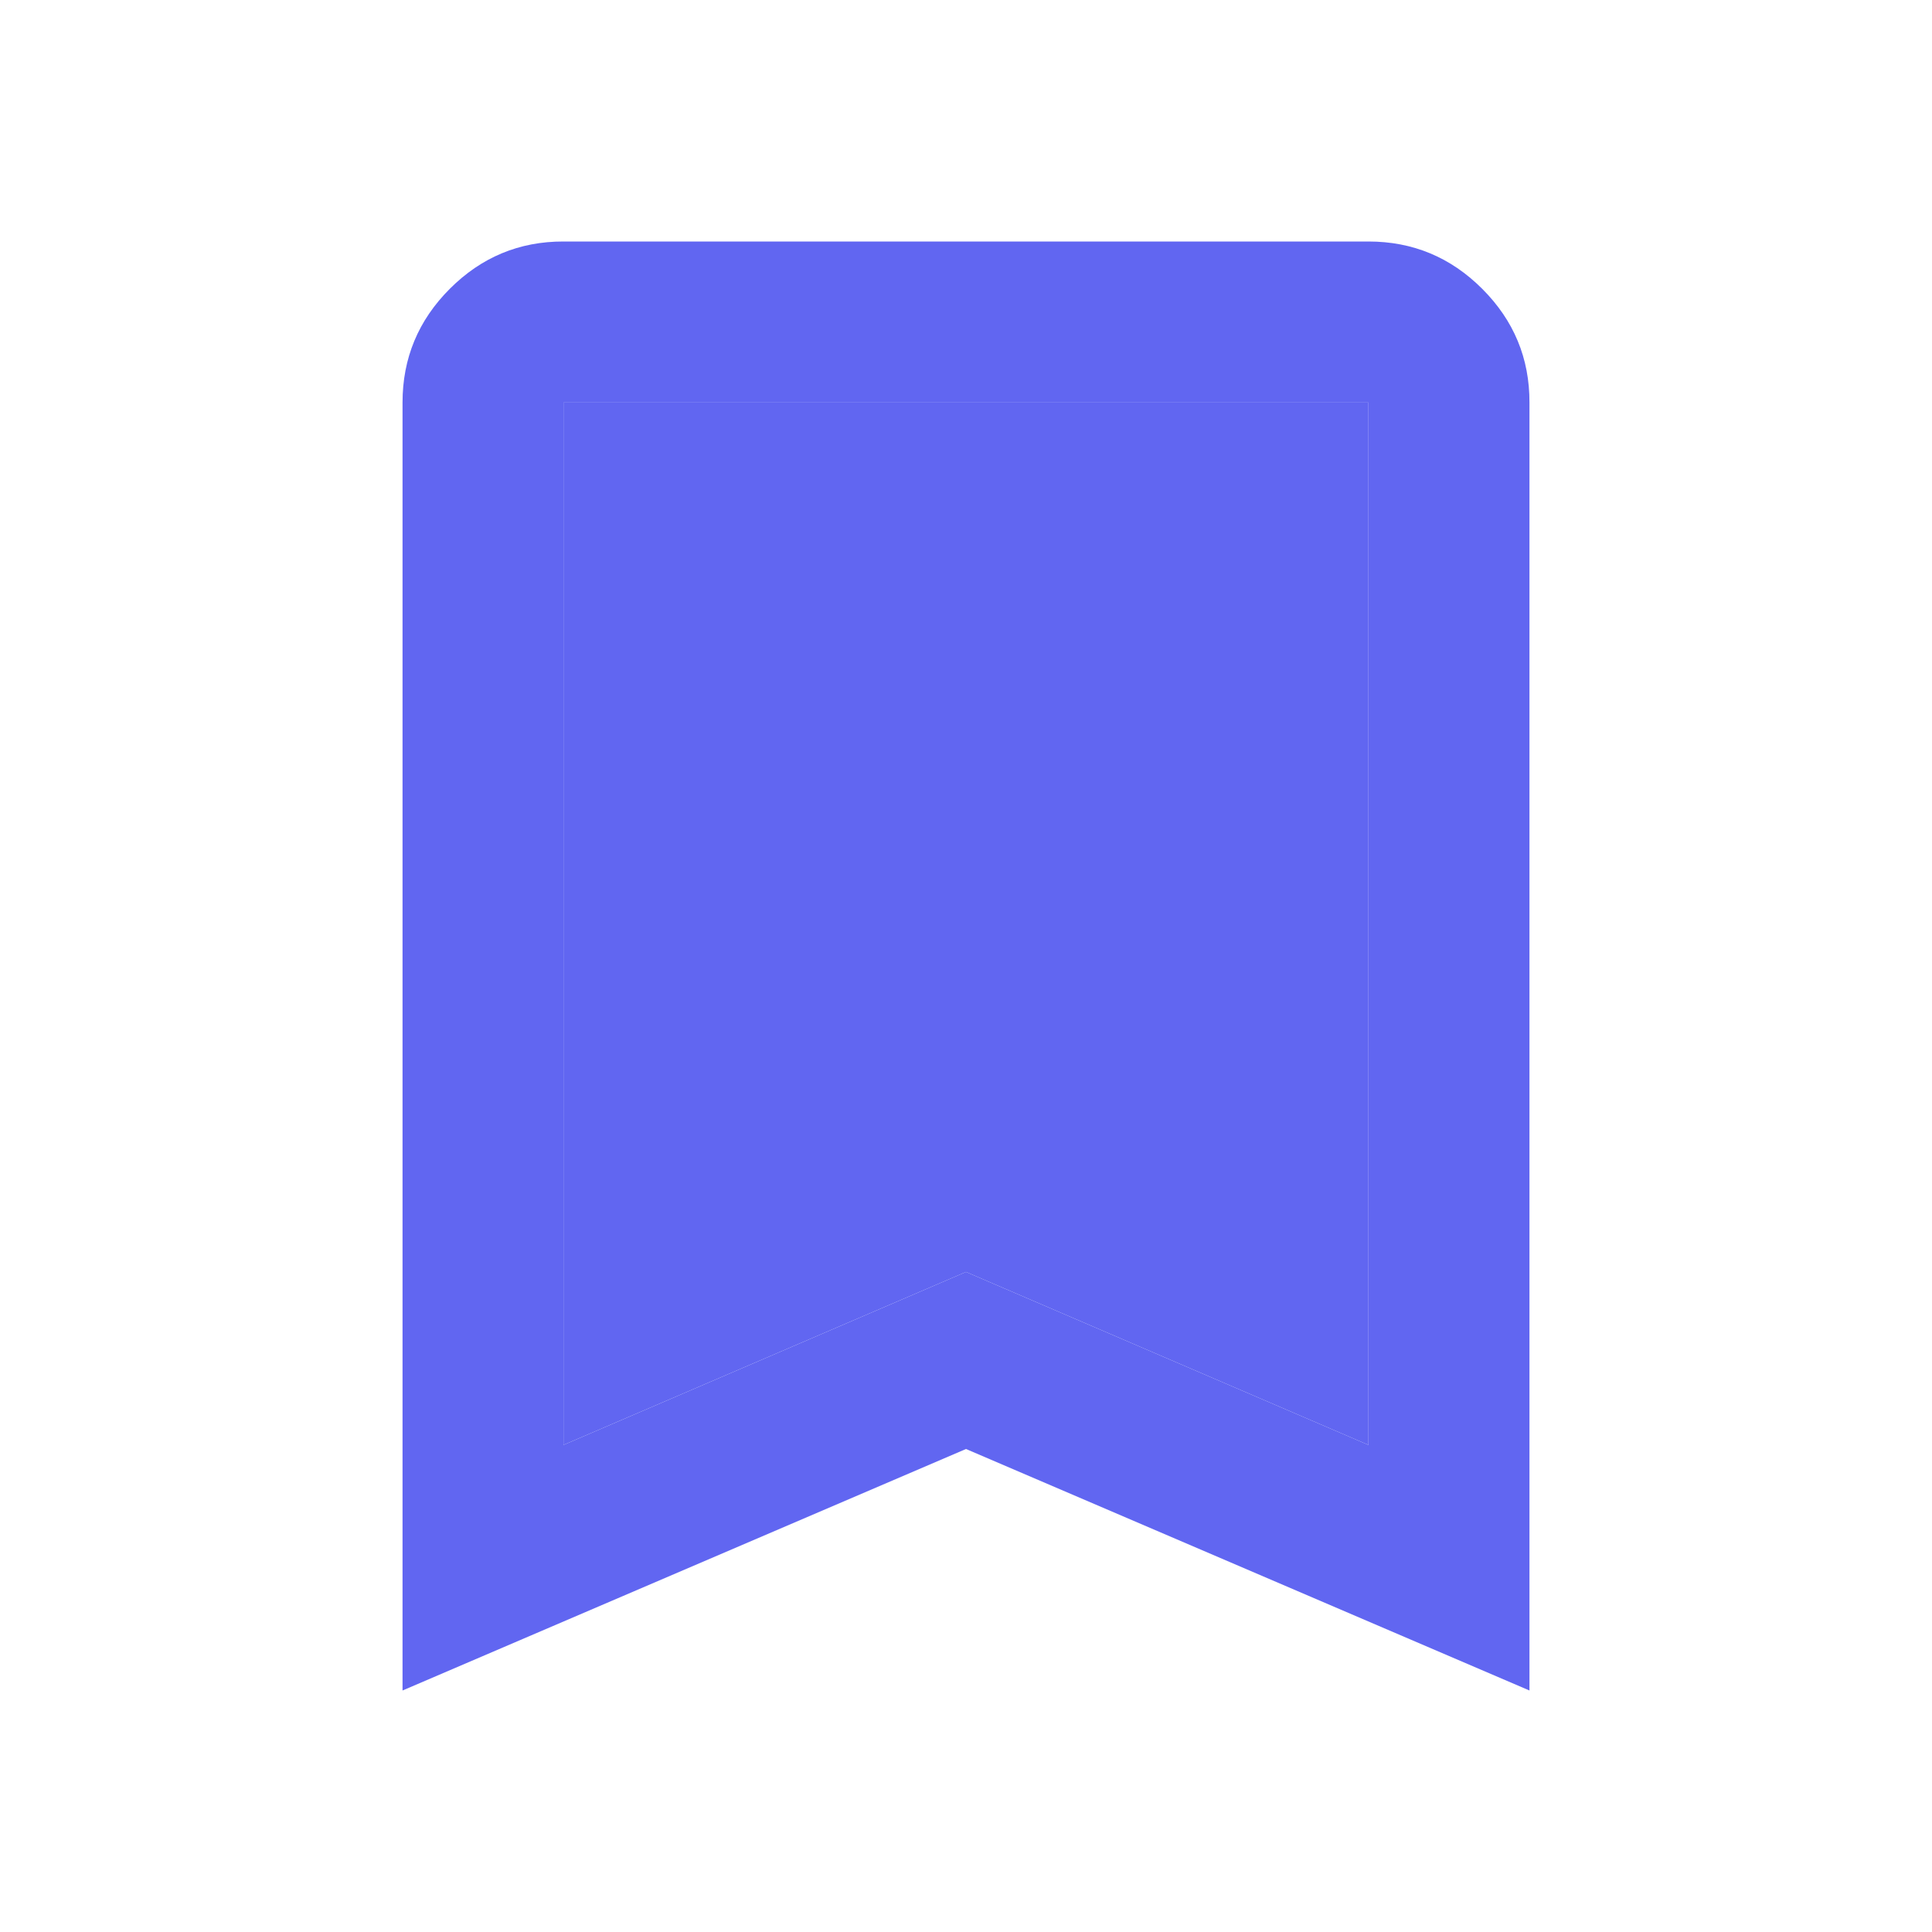 <svg xmlns="http://www.w3.org/2000/svg" width="20" height="20" viewBox="0 0 20 20" fill="none">
  <path d="M4.167 17.5V4.167C4.167 3.708 4.33 3.316 4.657 2.989C4.983 2.663 5.375 2.499 5.833 2.5H14.166C14.625 2.5 15.017 2.663 15.344 2.99C15.671 3.317 15.834 3.709 15.833 4.167V17.5L10 15L4.167 17.5ZM5.833 14.958L10 13.167L14.166 14.958V4.167H5.833V14.958Z" fill="#6166F1"/>
  <path d="M5.833 14.958L10 13.167L14.166 14.958V4.167H5.833V14.958Z" fill="#6166F1"/>
</svg>